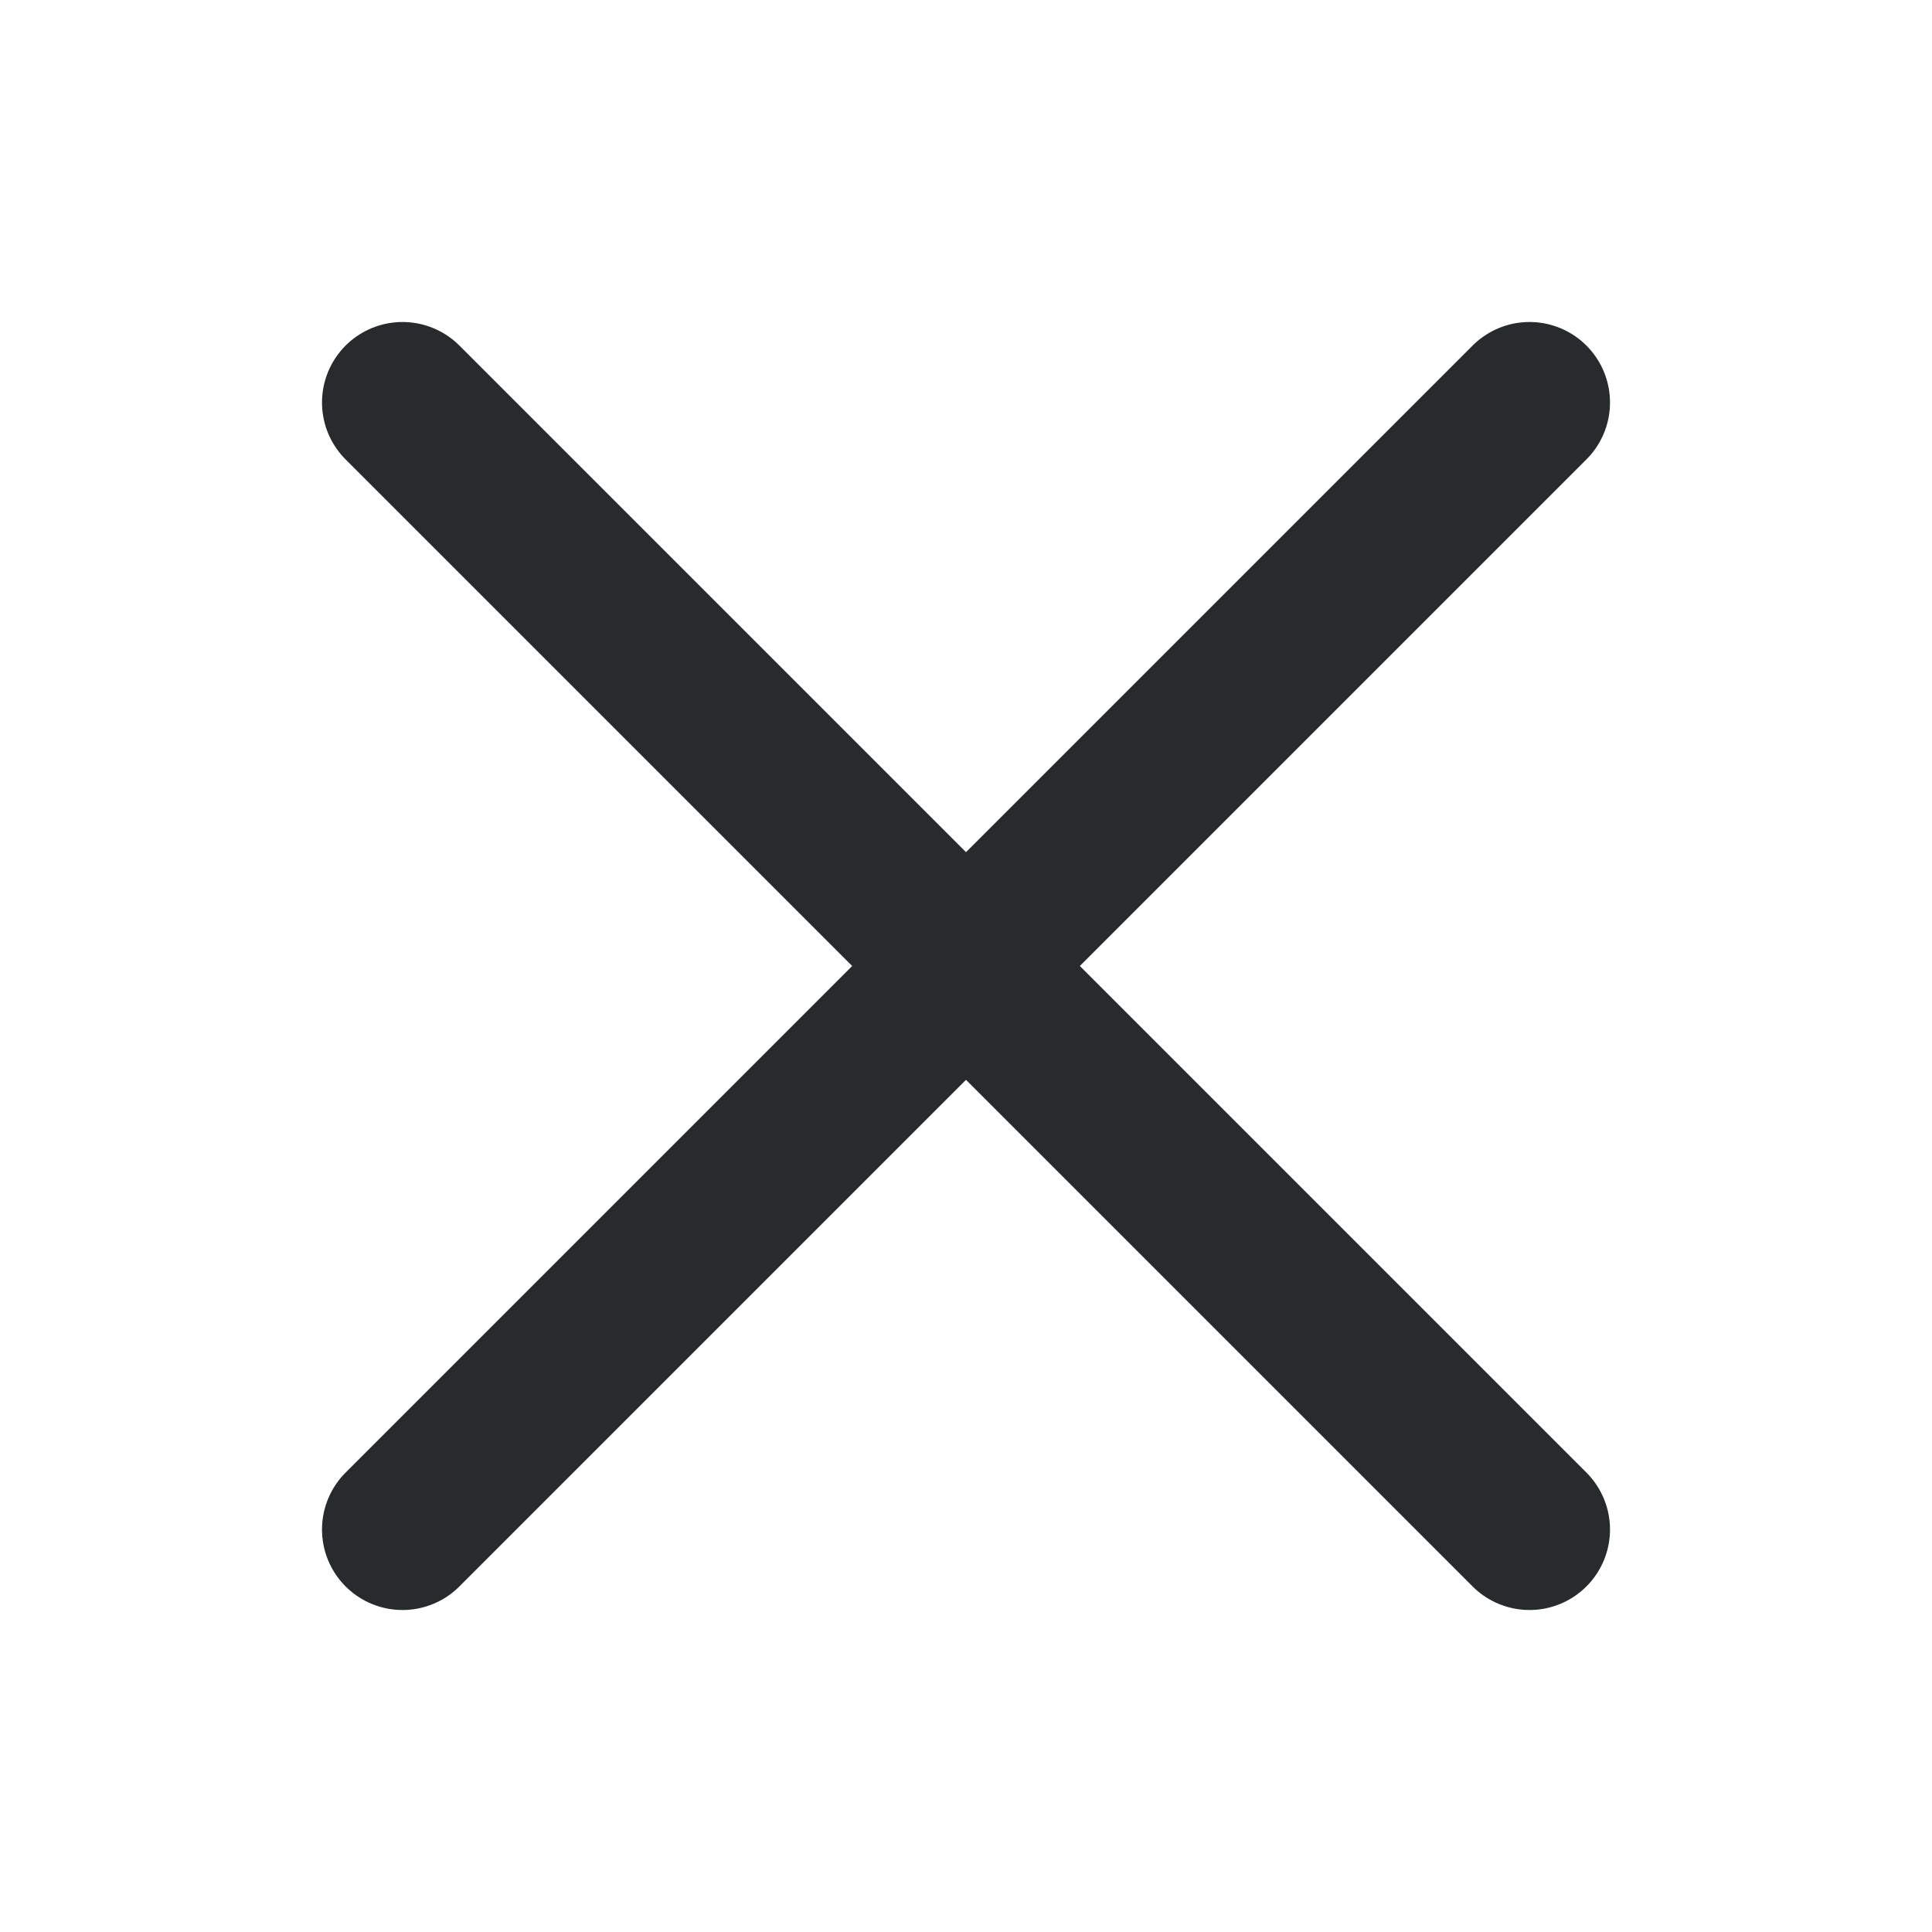 <svg width="24" height="24" viewBox="0 0 24 24" fill="none" xmlns="http://www.w3.org/2000/svg">
<path d="M5 5L19 19" stroke="#272B2B" stroke-width="2" stroke-linecap="round"/>
<path d="M19 5L5 19" stroke="#272B2B" stroke-width="2" stroke-linecap="round"/>
</svg>
